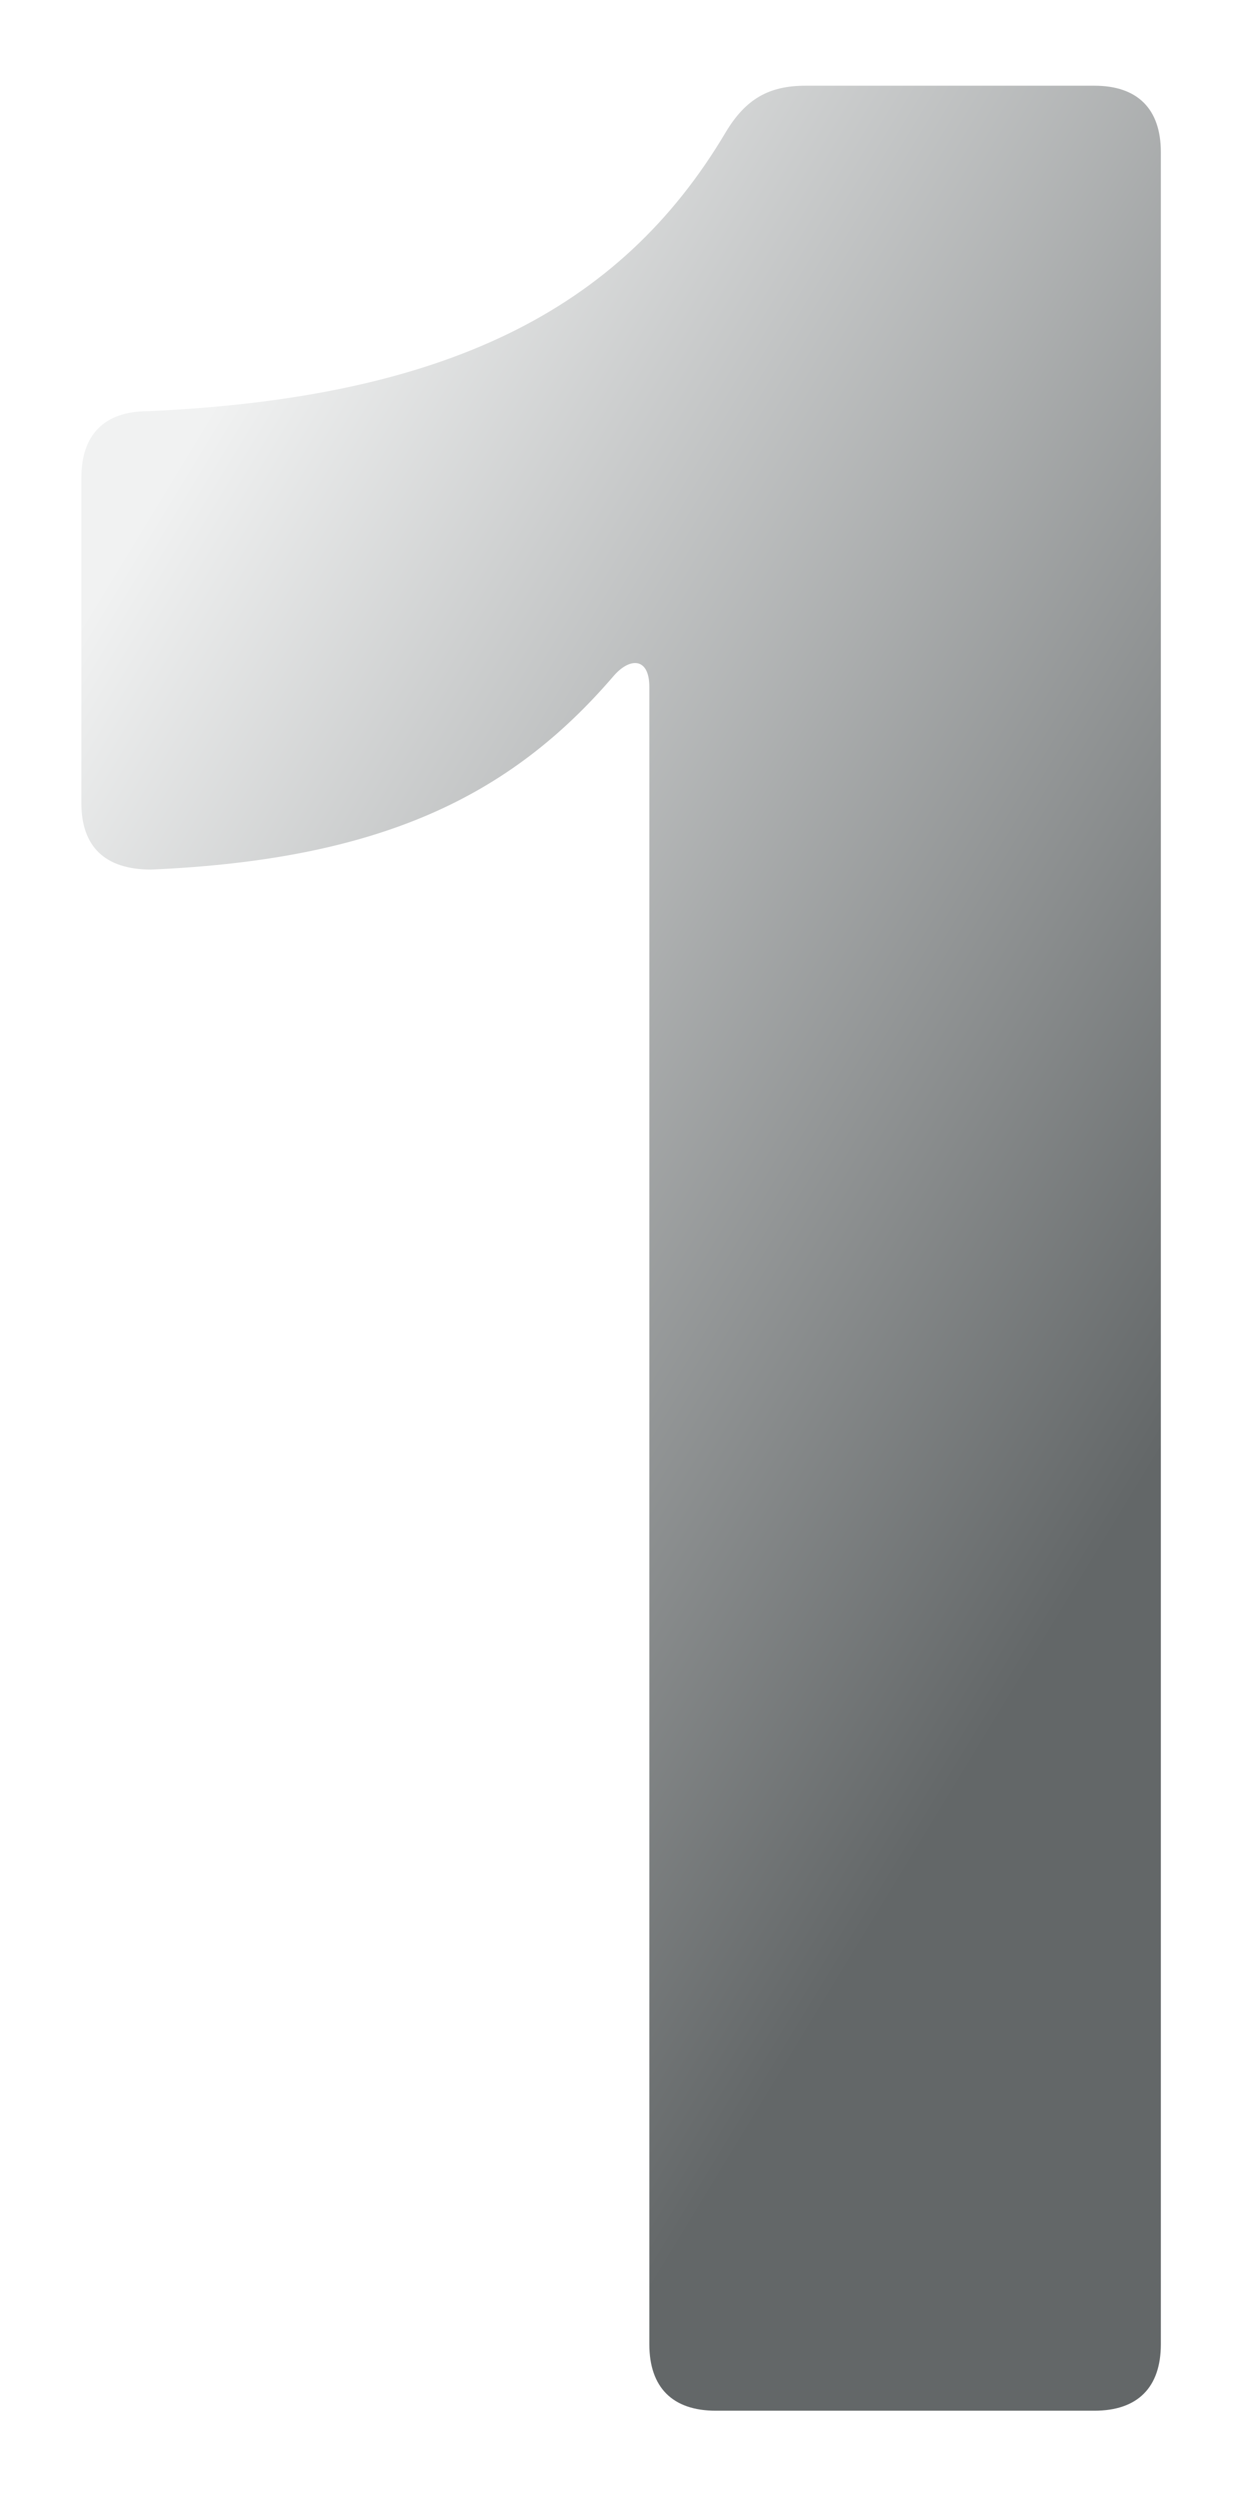 <svg width="70" height="140" viewBox="0 0 70 140" fill="none" xmlns="http://www.w3.org/2000/svg">
<g filter="url(#filter0_d_3878_339279)">
<path d="M30.122 37.908C24.356 44.604 17.102 48.138 4.268 48.696C1.664 48.696 0.362 47.394 0.362 44.976V26.748C0.362 24.33 1.664 23.028 4.082 23.028C20.636 22.284 30.494 17.448 36.446 7.404C37.562 5.544 38.864 4.8 40.91 4.8H57.092C59.51 4.8 60.812 6.102 60.812 8.52V131.28C60.812 133.698 59.51 135 57.092 135H35.888C33.47 135 32.168 133.698 32.168 131.28V38.466C32.168 36.792 31.052 36.792 30.122 37.908Z" fill="url(#paint0_linear_3878_339279)"/>
</g>
<defs>
<filter id="filter0_d_3878_339279" x="0.362" y="0.605" width="68.841" height="138.591" filterUnits="userSpaceOnUse" color-interpolation-filters="sRGB">
<feFlood flood-opacity="0" result="BackgroundImageFix"/>
<feColorMatrix in="SourceAlpha" type="matrix" values="0 0 0 0 0 0 0 0 0 0 0 0 0 0 0 0 0 0 127 0" result="hardAlpha"/>
<feOffset dx="4.195"/>
<feGaussianBlur stdDeviation="2.098"/>
<feComposite in2="hardAlpha" operator="out"/>
<feColorMatrix type="matrix" values="0 0 0 0 0 0 0 0 0 0 0 0 0 0 0 0 0 0 0.5 0"/>
<feBlend mode="normal" in2="BackgroundImageFix" result="effect1_dropShadow_3878_339279"/>
<feBlend mode="normal" in="SourceGraphic" in2="effect1_dropShadow_3878_339279" result="shape"/>
</filter>
<linearGradient id="paint0_linear_3878_339279" x1="-6" y1="45.238" x2="58.843" y2="84.656" gradientUnits="userSpaceOnUse">
<stop stop-color="#F1F2F2"/>
<stop offset="1" stop-color="#636768"/>
</linearGradient>
</defs>
</svg>
